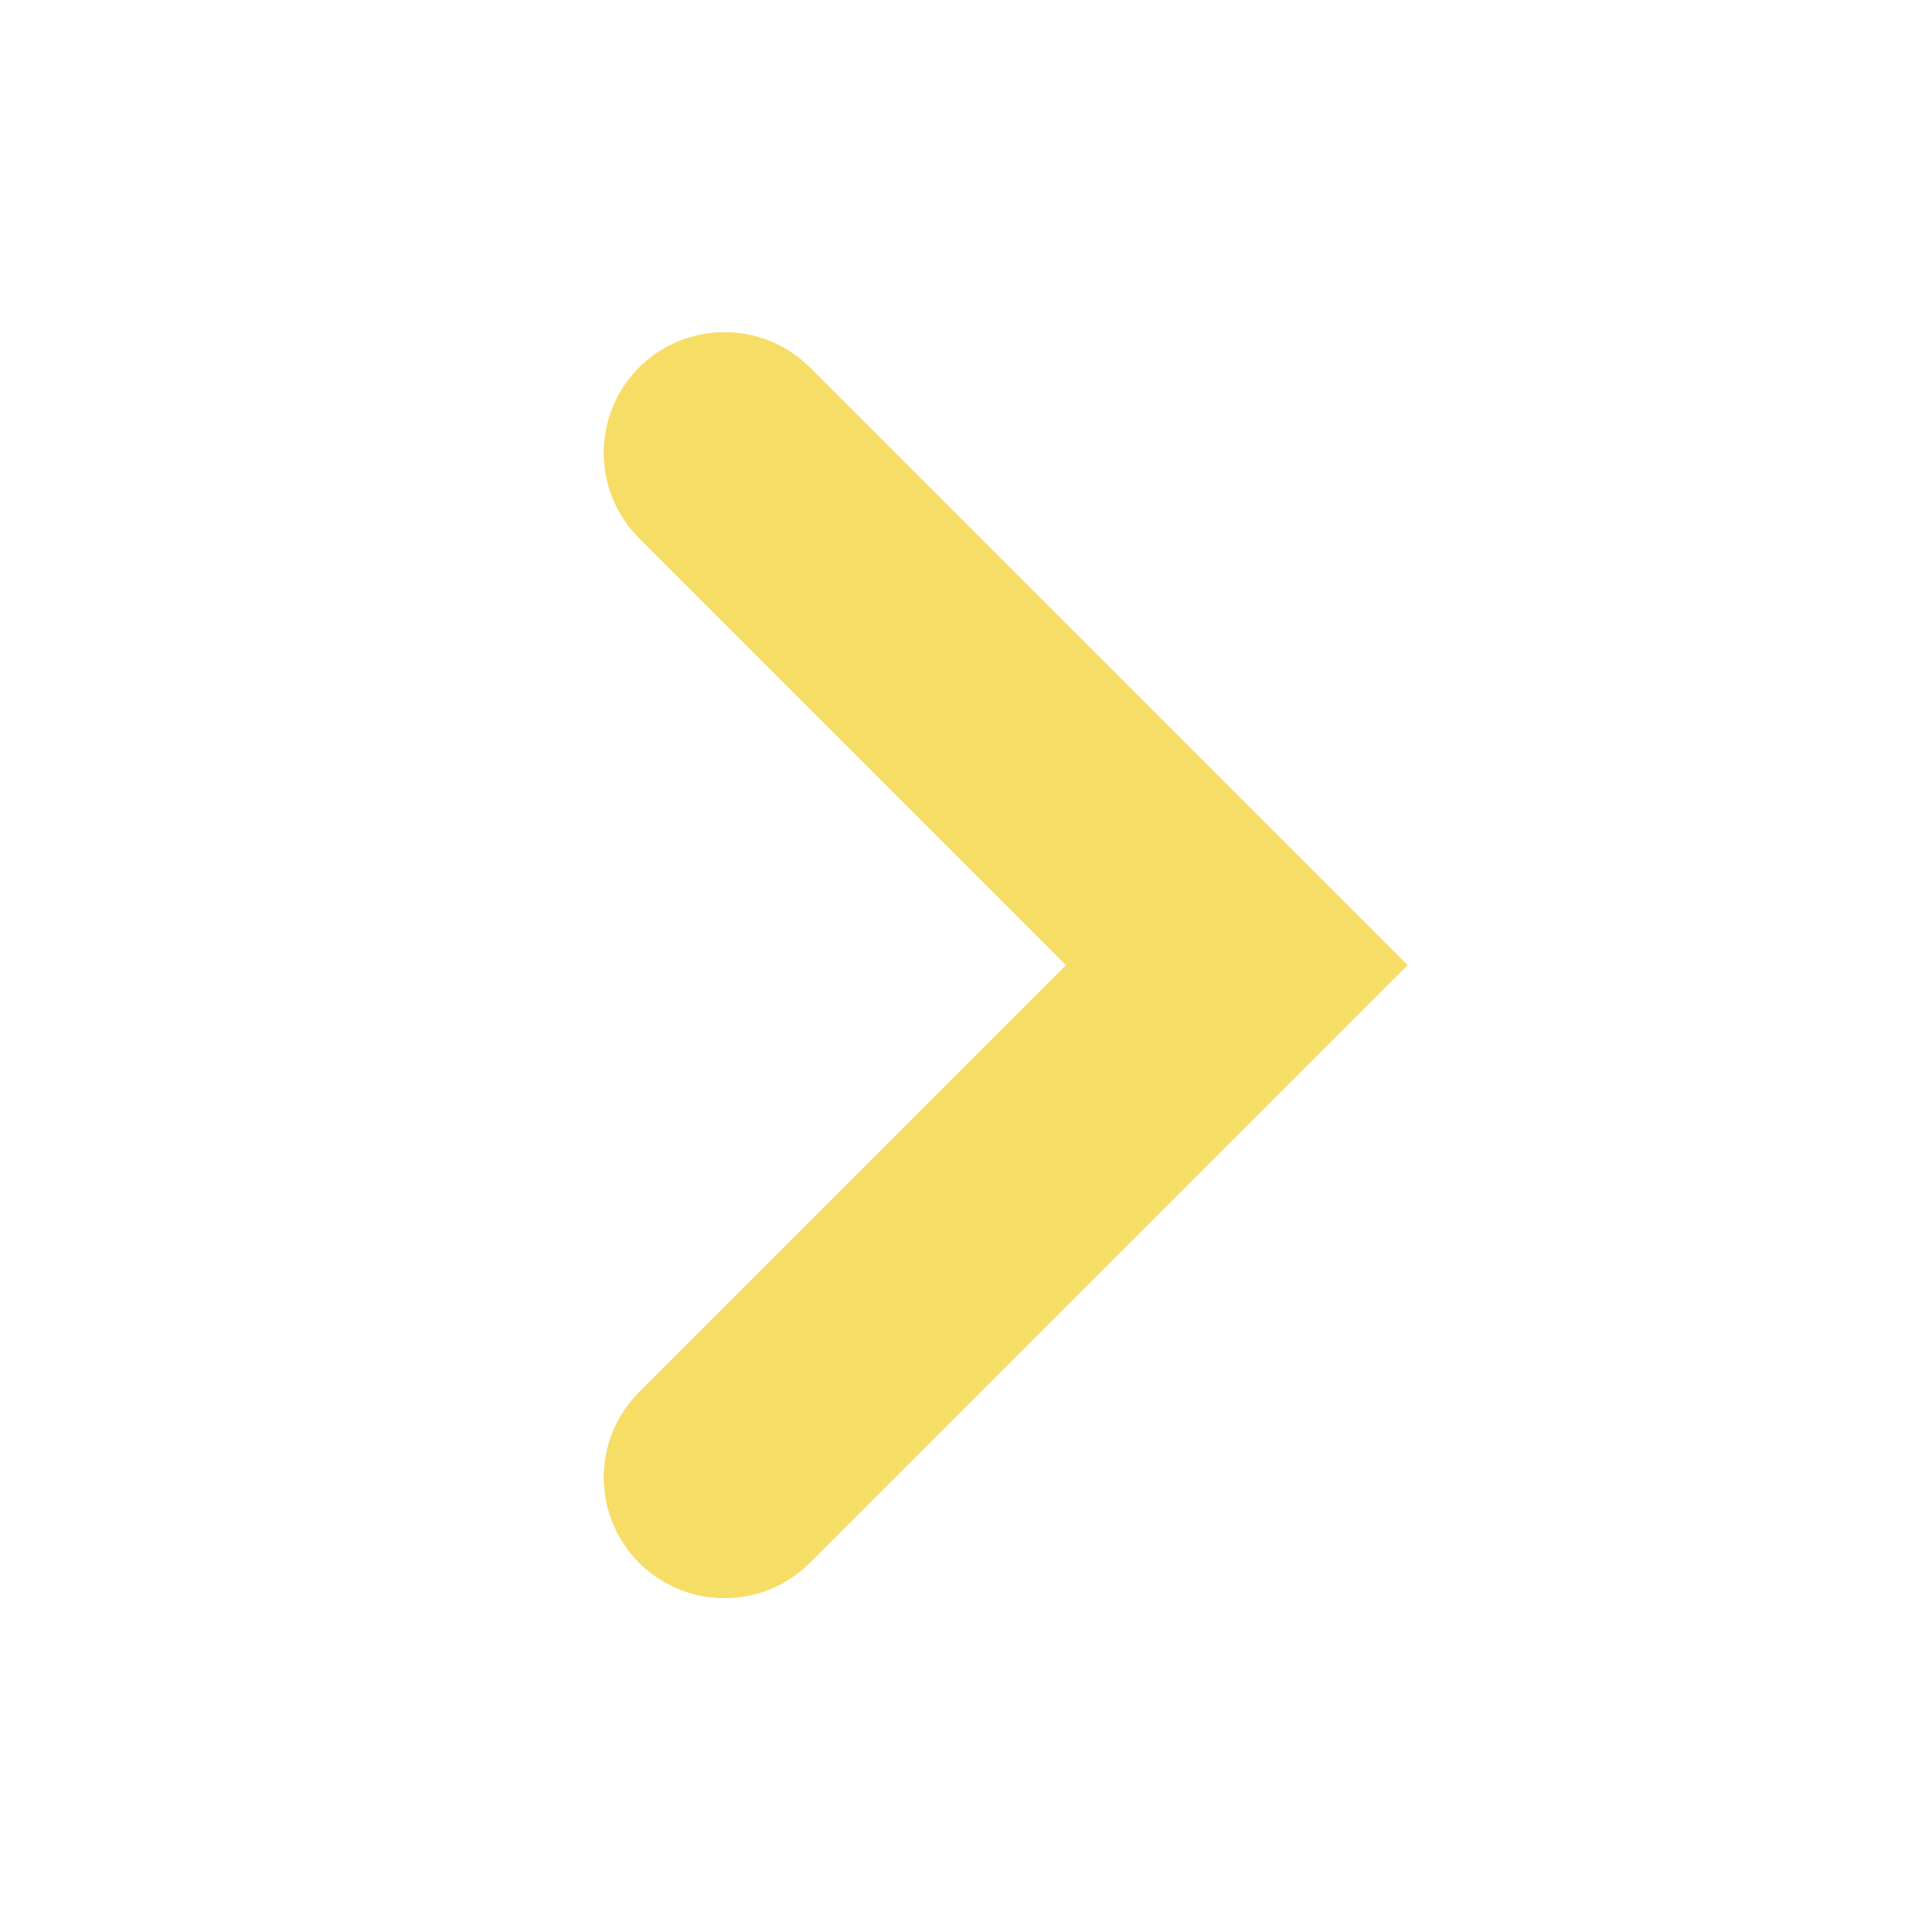 <svg width="16" height="16" viewBox="0 0 16 16" fill="none" xmlns="http://www.w3.org/2000/svg">
<path fill-rule="evenodd" clip-rule="evenodd" d="M5.293 12.943C5.683 13.333 6.317 13.333 6.707 12.943L10.243 9.407L11.657 7.993L10.243 6.579L6.707 3.043C6.317 2.653 5.683 2.653 5.293 3.043C4.902 3.434 4.902 4.067 5.293 4.458L8.828 7.993L5.293 11.529C4.902 11.919 4.902 12.552 5.293 12.943Z" fill="#F6DD66"/>
</svg>
